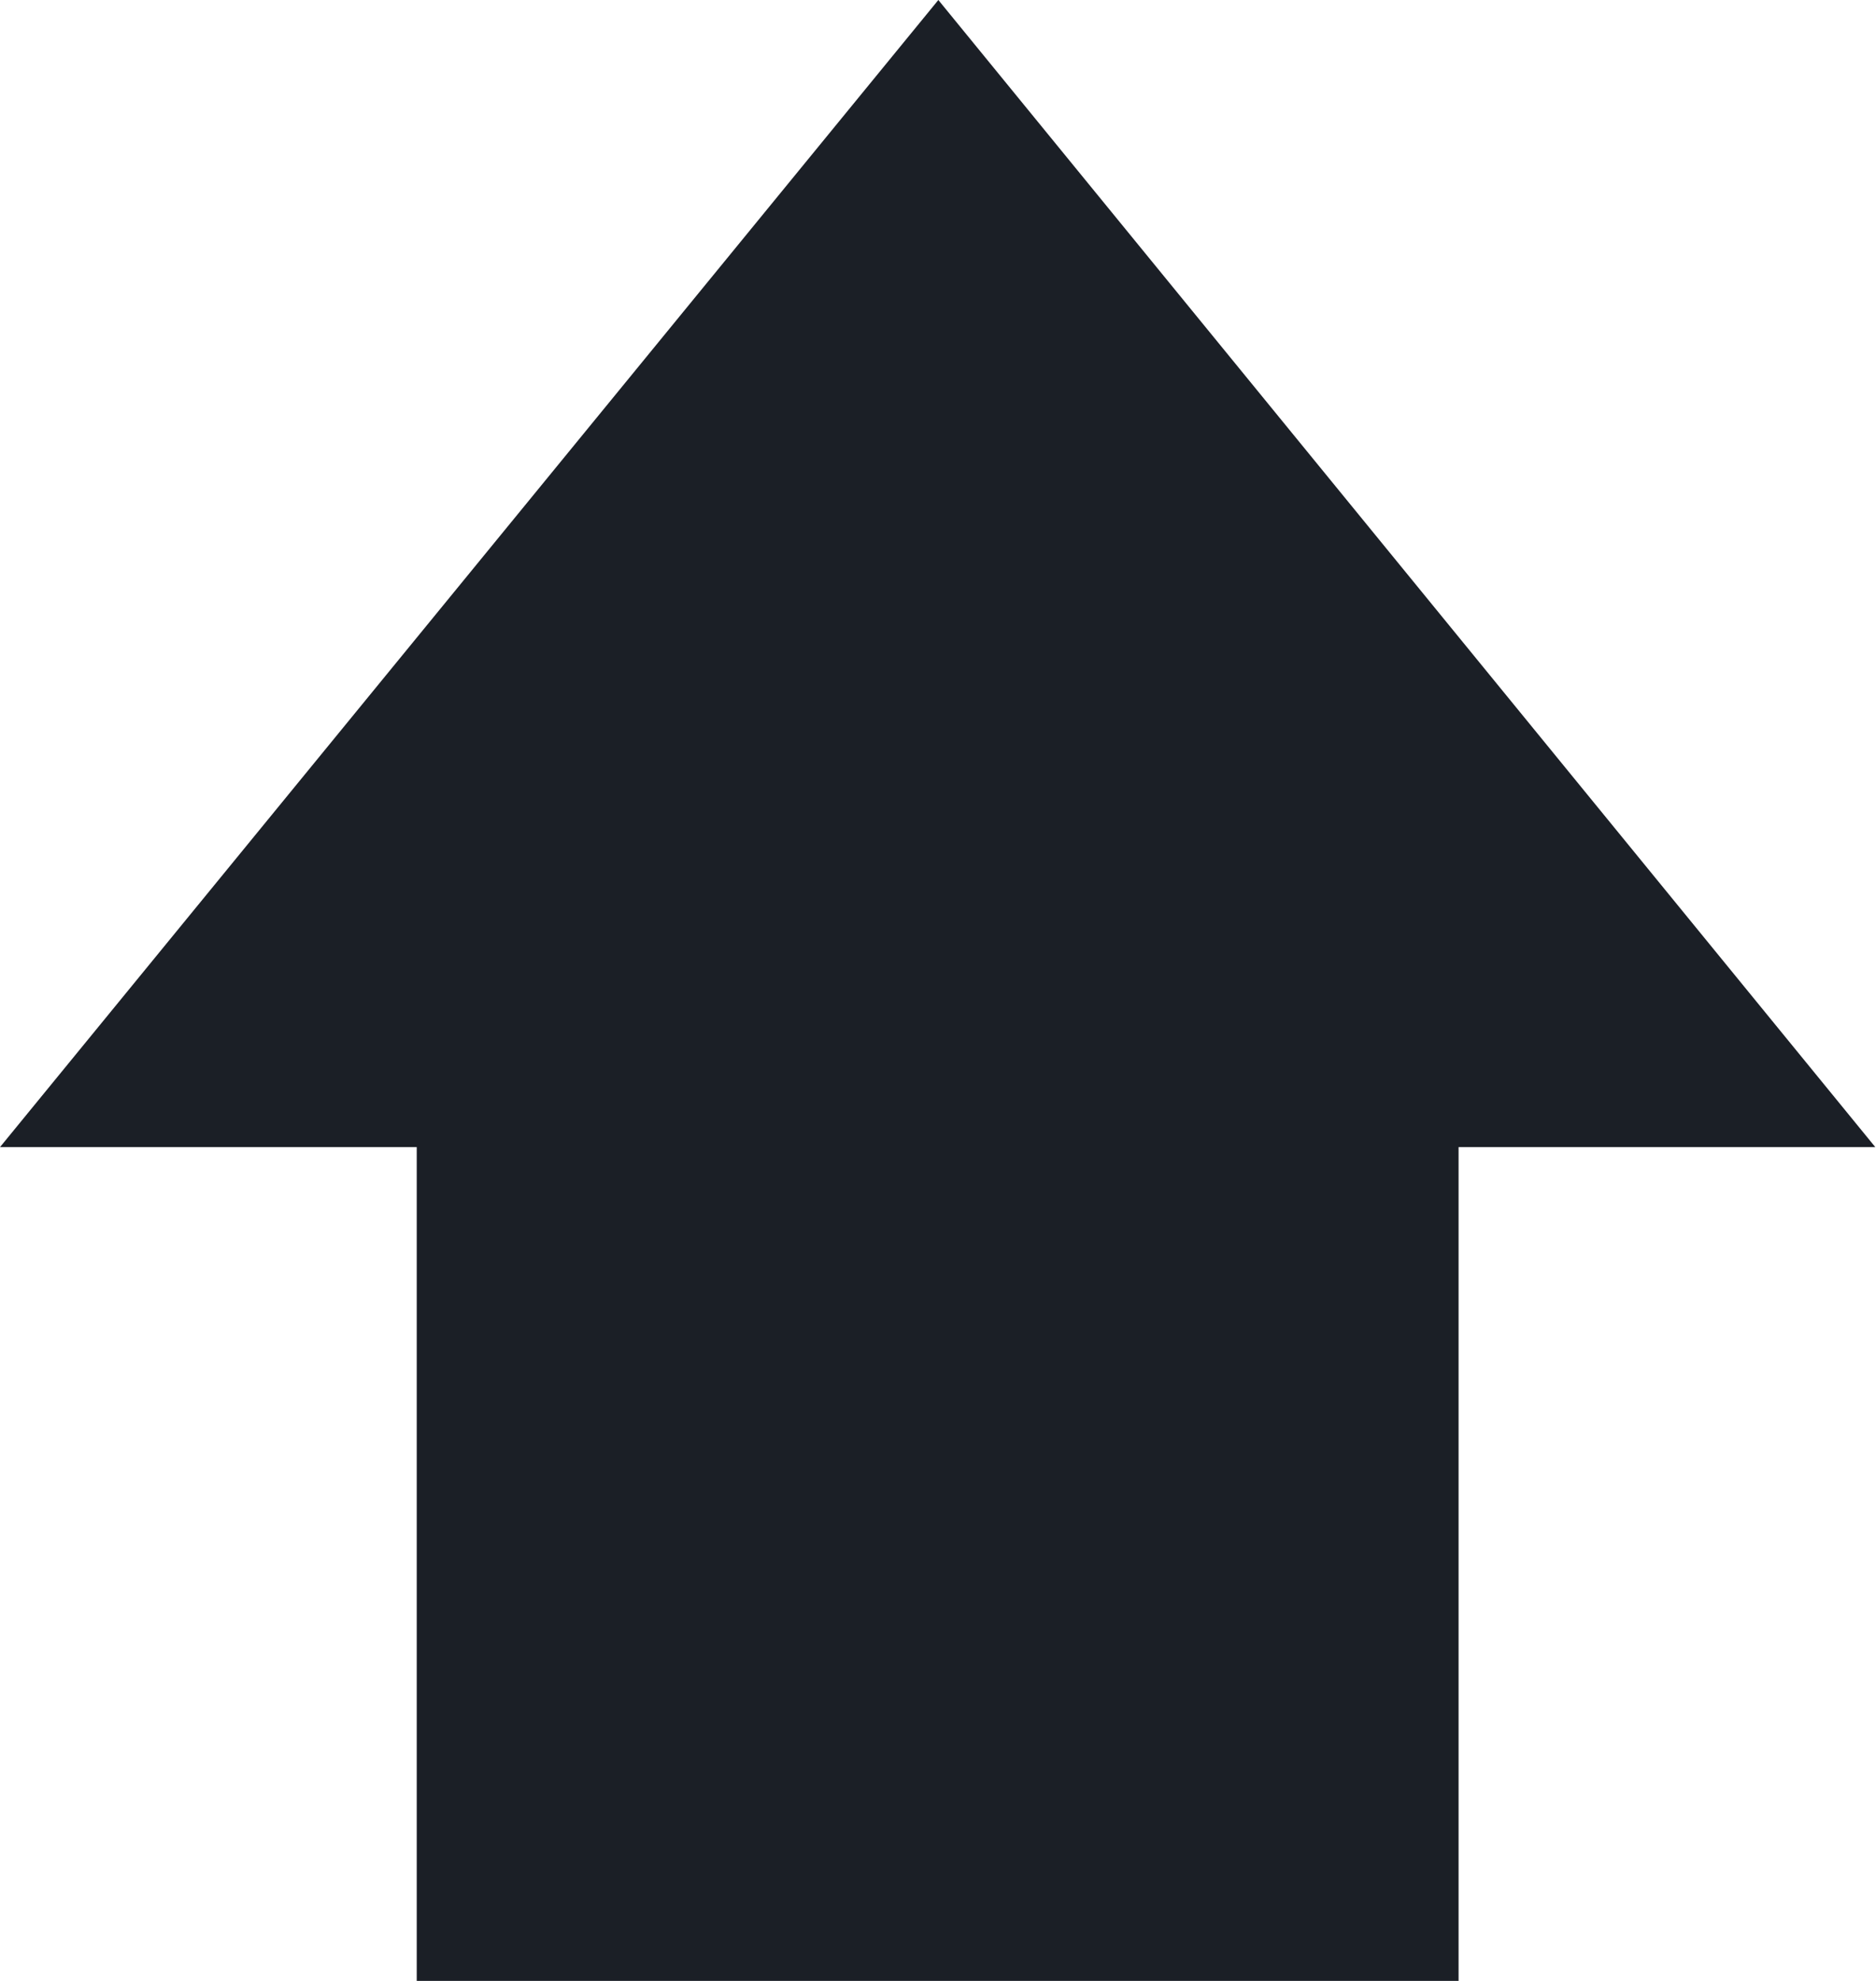 <svg xmlns="http://www.w3.org/2000/svg" viewBox="0 0 27.01 28.51"><defs><style>.cls-1{fill:#1b1f26;}</style></defs><title>totop</title><g id="Слой_2" data-name="Слой 2"><g id="Слой_1-2" data-name="Слой 1"><path class="cls-1" d="M0,16.51,13.51,0,27,16.51H21v12H6v-12Z"/></g></g></svg>